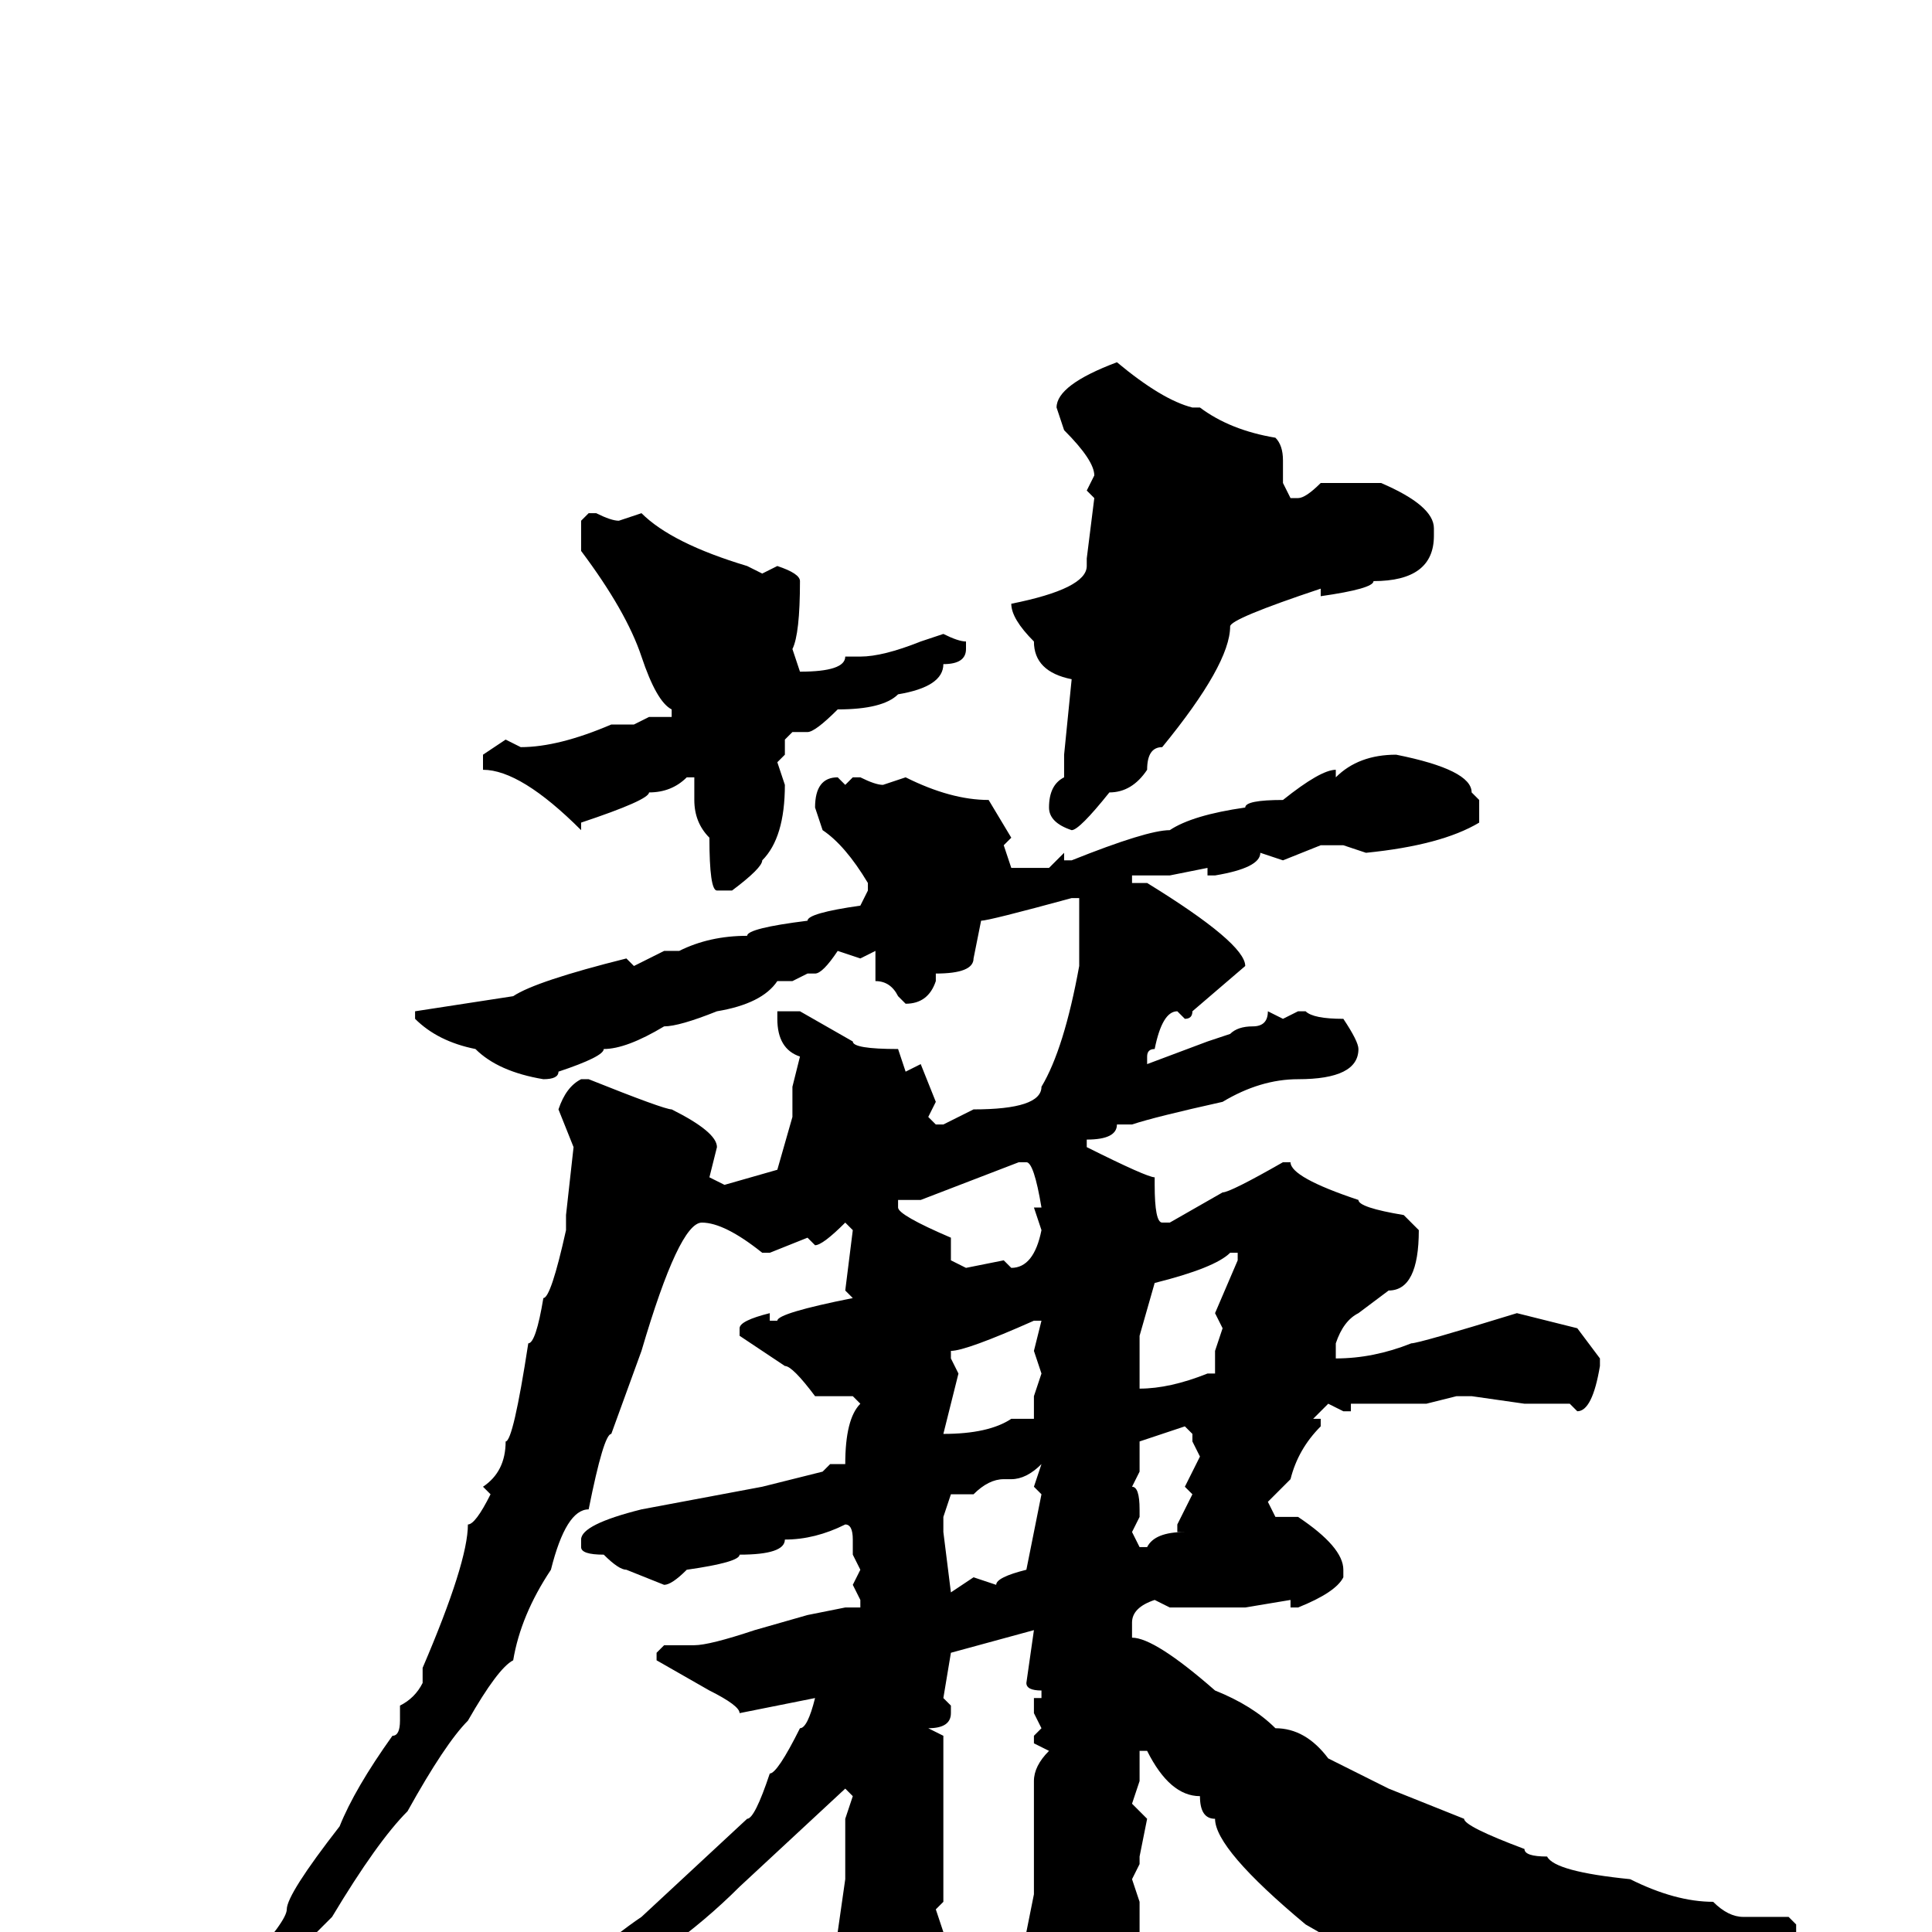 <svg xmlns="http://www.w3.org/2000/svg" viewBox="0 -256 256 256">
	<path fill="#000000" d="M148 -208Q154 -203 158 -202H159Q163 -199 169 -198Q170 -197 170 -195V-192L171 -190H172Q173 -190 175 -192H183Q190 -189 190 -186V-185Q190 -179 182 -179Q182 -178 175 -177V-178Q163 -174 163 -173Q163 -168 154 -157Q152 -157 152 -154Q150 -151 147 -151Q143 -146 142 -146Q139 -147 139 -149Q139 -152 141 -153V-155V-156L142 -166Q137 -167 137 -171Q134 -174 134 -176Q144 -178 144 -181V-182L145 -190L144 -191L145 -193Q145 -195 141 -199L140 -202Q140 -205 148 -208ZM78 -188H79Q81 -187 82 -187L85 -188Q89 -184 99 -181L101 -180L103 -181Q106 -180 106 -179Q106 -172 105 -170L106 -167Q112 -167 112 -169H114Q117 -169 122 -171L125 -172Q127 -171 128 -171V-170Q128 -168 125 -168Q125 -165 119 -164Q117 -162 111 -162Q108 -159 107 -159H105L104 -158V-156L103 -155L104 -152Q104 -145 101 -142Q101 -141 97 -138H95Q94 -138 94 -145Q92 -147 92 -150V-153H91Q89 -151 86 -151Q86 -150 77 -147V-146Q69 -154 64 -154V-156L67 -158L69 -157Q74 -157 81 -160H84L86 -161H88H89V-162Q87 -163 85 -169Q83 -175 77 -183V-187ZM185 -156Q195 -154 195 -151L196 -150V-147Q191 -144 181 -143L178 -144H175L170 -142L167 -143Q167 -141 161 -140H160V-141L155 -140H151H150V-139H152Q165 -131 165 -128L158 -122Q158 -121 157 -121L156 -122Q154 -122 153 -117Q152 -117 152 -116V-115L160 -118L163 -119Q164 -120 166 -120Q168 -120 168 -122L170 -121L172 -122H173Q174 -121 178 -121Q180 -118 180 -117Q180 -113 172 -113Q167 -113 162 -110Q153 -108 150 -107H148Q148 -105 144 -105V-104Q152 -100 153 -100V-99Q153 -94 154 -94H155L162 -98Q163 -98 170 -102H171Q171 -100 180 -97Q180 -96 186 -95L188 -93Q188 -85 184 -85L180 -82Q178 -81 177 -78V-77V-76Q182 -76 187 -78Q188 -78 201 -82L209 -80L212 -76V-75Q211 -69 209 -69L208 -70H205H202L195 -71H193L189 -70H188H184H179V-69H178L176 -70L174 -68H175V-67Q172 -64 171 -60L168 -57L169 -55H172Q178 -51 178 -48V-47Q177 -45 172 -43H171V-44L165 -43H163H159H158H155L153 -44Q150 -43 150 -41V-39Q153 -39 161 -32Q166 -30 169 -27Q173 -27 176 -23L184 -19L194 -15Q194 -14 202 -11Q202 -10 205 -10Q206 -8 216 -7Q222 -4 227 -4Q229 -2 231 -2H237L238 -1V0Q238 2 232 2Q229 2 229 1L222 3L221 2Q221 4 210 5Q210 6 207 6V5H206L193 11Q187 7 173 -1Q161 -11 161 -15Q159 -15 159 -18Q155 -18 152 -24H151V-23V-20L150 -17L152 -15L151 -10V-9L150 -7L151 -4V0V8L150 17Q151 19 151 22Q151 23 147 26Q145 29 140 32H139L138 30V29V27Q137 27 137 25V24L135 20Q136 16 136 13V10L137 9L136 6L137 4L136 0L137 -5V-9V-18V-20Q137 -22 139 -24L137 -25V-26L138 -27L137 -29V-31H138V-32Q136 -32 136 -33L137 -40L126 -37L125 -31L126 -30V-29Q126 -27 123 -27L125 -26V-21V-20V-16V-14V-7V-4L124 -3L125 0V3V4V9V15Q123 16 122 22Q117 30 116 31H115Q113 31 113 26Q111 26 111 23L112 21H111V20Q111 18 112 18L111 14V7L112 2L111 0L112 -7V-9V-15L113 -18L112 -19L98 -6Q89 3 77 9Q64 16 62 16H61L60 15V14L76 5Q82 0 85 -2L99 -15Q100 -15 102 -21Q103 -21 106 -27Q107 -27 108 -31L98 -29Q98 -30 94 -32L87 -36V-37L88 -38H92Q94 -38 100 -40L107 -42L112 -43H114V-44L113 -46L114 -48L113 -50V-52Q113 -54 112 -54Q108 -52 104 -52Q104 -50 98 -50Q98 -49 91 -48Q89 -46 88 -46L83 -48Q82 -48 80 -50Q77 -50 77 -51V-52Q77 -54 85 -56L101 -59L109 -61L110 -62H112Q112 -68 114 -70L113 -71H110H108Q105 -75 104 -75L98 -79V-80Q98 -81 102 -82V-81H103Q103 -82 113 -84L112 -85L113 -93L112 -94Q109 -91 108 -91L107 -92L102 -90H101Q96 -94 93 -94Q90 -94 85 -77L81 -66Q80 -66 78 -56Q75 -56 73 -48Q69 -42 68 -36Q66 -35 62 -28Q59 -25 54 -16Q50 -12 44 -2L25 17Q19 22 17 22V20Q38 0 38 -3Q38 -5 45 -14Q47 -19 52 -26Q53 -26 53 -28V-30Q55 -31 56 -33V-35Q62 -49 62 -54Q63 -54 65 -58L64 -59Q67 -61 67 -65Q68 -65 70 -78Q71 -78 72 -84Q73 -84 75 -93V-95L76 -104L74 -109Q75 -112 77 -113H78Q88 -109 89 -109Q95 -106 95 -104L94 -100L96 -99L103 -101L105 -108V-112L106 -116Q103 -117 103 -121V-122H104H106L113 -118Q113 -117 119 -117L120 -114L122 -115L124 -110L123 -108L124 -107H125L129 -109Q138 -109 138 -112Q141 -117 143 -128V-133V-136V-137H142Q131 -134 130 -134L129 -129Q129 -127 124 -127V-126Q123 -123 120 -123L119 -124Q118 -126 116 -126V-127V-128V-130L114 -129L111 -130Q109 -127 108 -127H107L105 -126H103Q101 -123 95 -122Q90 -120 88 -120Q83 -117 80 -117Q80 -116 74 -114Q74 -113 72 -113Q66 -114 63 -117Q58 -118 55 -121V-122L68 -124Q71 -126 83 -129L84 -128L88 -130H90Q94 -132 99 -132Q99 -133 107 -134Q107 -135 114 -136L115 -138V-139Q112 -144 109 -146L108 -149Q108 -153 111 -153L112 -152L113 -153H114Q116 -152 117 -152L120 -153Q126 -150 131 -150L134 -145L133 -144L134 -141H139L141 -143V-142H142Q152 -146 155 -146Q158 -148 165 -149Q165 -150 170 -150Q175 -154 177 -154V-153Q180 -156 185 -156ZM119 -97V-96Q119 -95 126 -92V-89L128 -88L133 -89L134 -88Q137 -88 138 -93L137 -96H138Q137 -102 136 -102H135L122 -97ZM151 -79V-75V-73V-72Q155 -72 160 -74H161V-77L162 -80L161 -82L164 -89V-90H163Q161 -88 153 -86ZM126 -76L127 -74L125 -66Q131 -66 134 -68H137V-71L138 -74L137 -77L138 -81H137Q128 -77 126 -77ZM151 -65V-62V-61L150 -59Q151 -59 151 -56V-55L150 -53L151 -51H152Q153 -53 157 -53H156V-54L158 -58L157 -59L159 -63L158 -65V-66L157 -67ZM129 -58H126L125 -55V-53L126 -45L129 -47L132 -46Q132 -47 136 -48L138 -58L137 -59L138 -62Q136 -60 134 -60H133Q131 -60 129 -58Z"/>
</svg>
